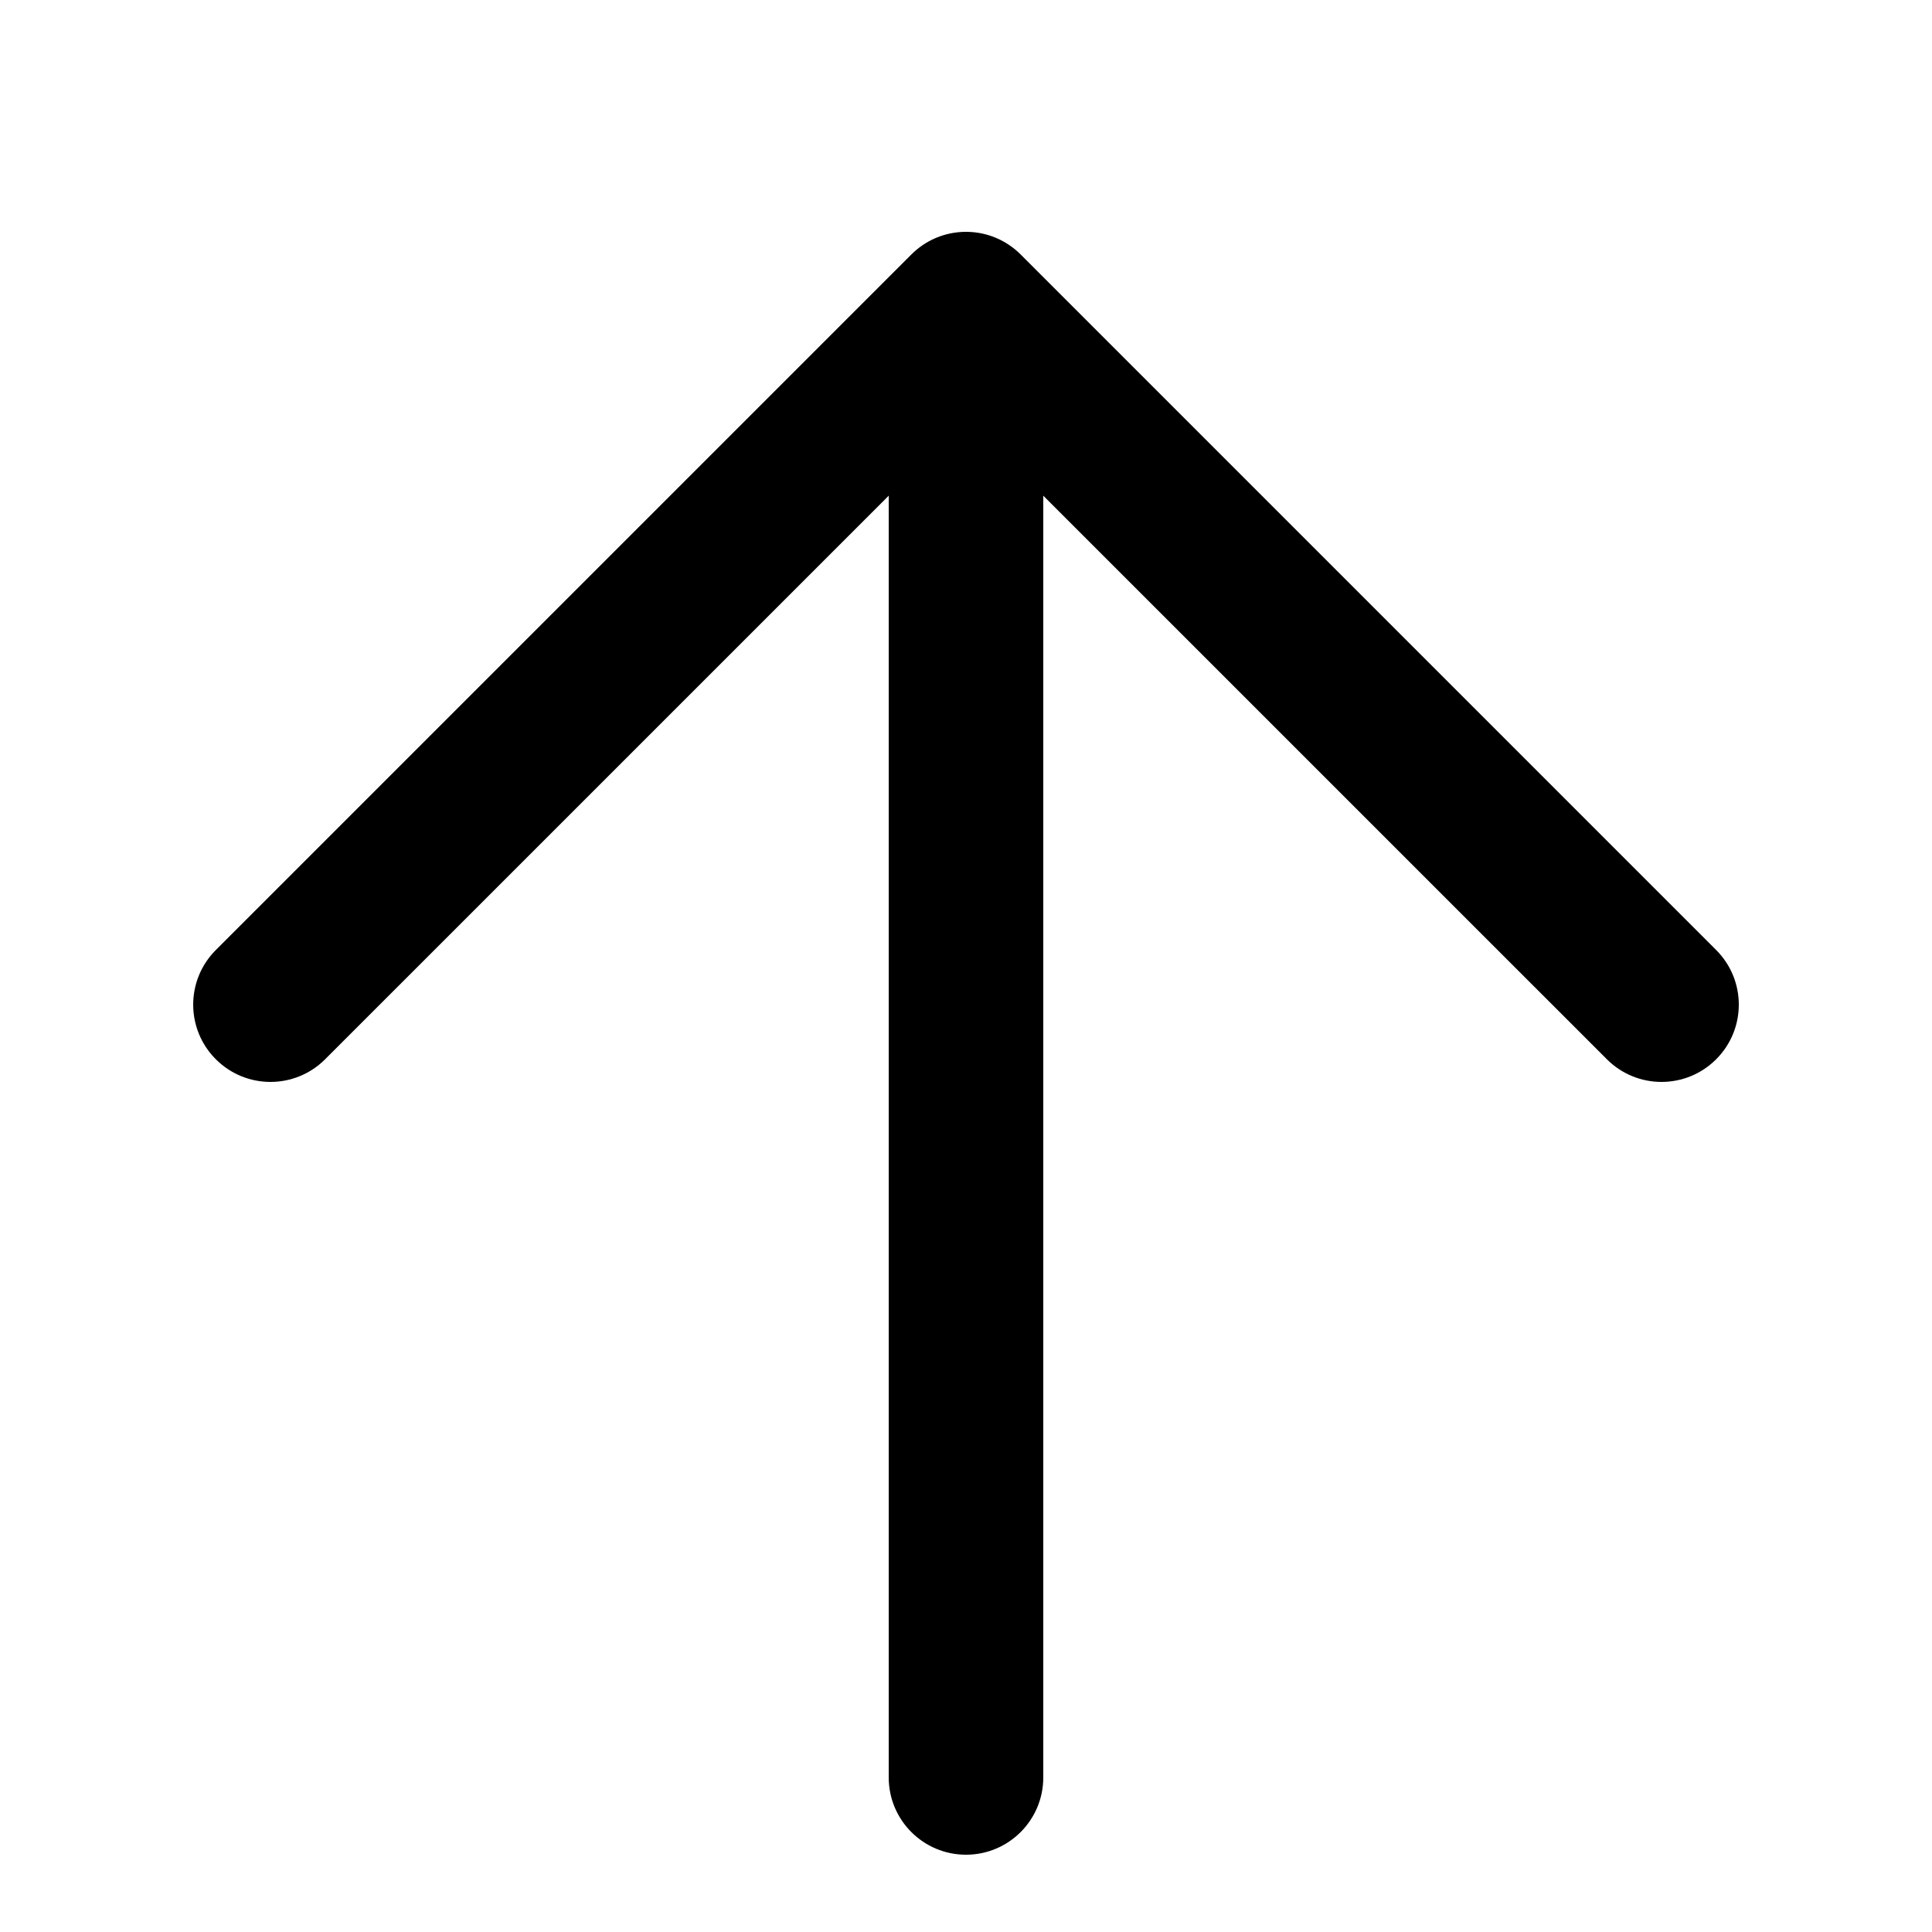 <svg width="100" height="100" viewBox="0 0 100 100" fill="none" xmlns="http://www.w3.org/2000/svg">
    <path fill-rule="evenodd" clip-rule="evenodd"
        d="M48.405 12.331C47.957 12.525 47.538 12.806 47.172 13.172L11.172 49.172C9.609 50.734 9.609 53.266 11.172 54.828C12.734 56.391 15.266 56.391 16.828 54.828L46 25.657L46 92C46 94.209 47.791 96 50 96C52.209 96 54 94.209 54 92L54 25.657L83.172 54.828C84.734 56.391 87.266 56.391 88.828 54.828C90.391 53.266 90.391 50.734 88.828 49.172L52.832 13.175C52.822 13.165 52.812 13.155 52.801 13.145C52.8 13.143 52.798 13.142 52.797 13.14C52.083 12.442 51.107 12.008 50.031 12C50.01 12 49.99 12 49.969 12C49.442 12.004 48.938 12.11 48.478 12.3C48.454 12.31 48.429 12.32 48.405 12.331Z"
        fill="currentcolor" />
</svg>